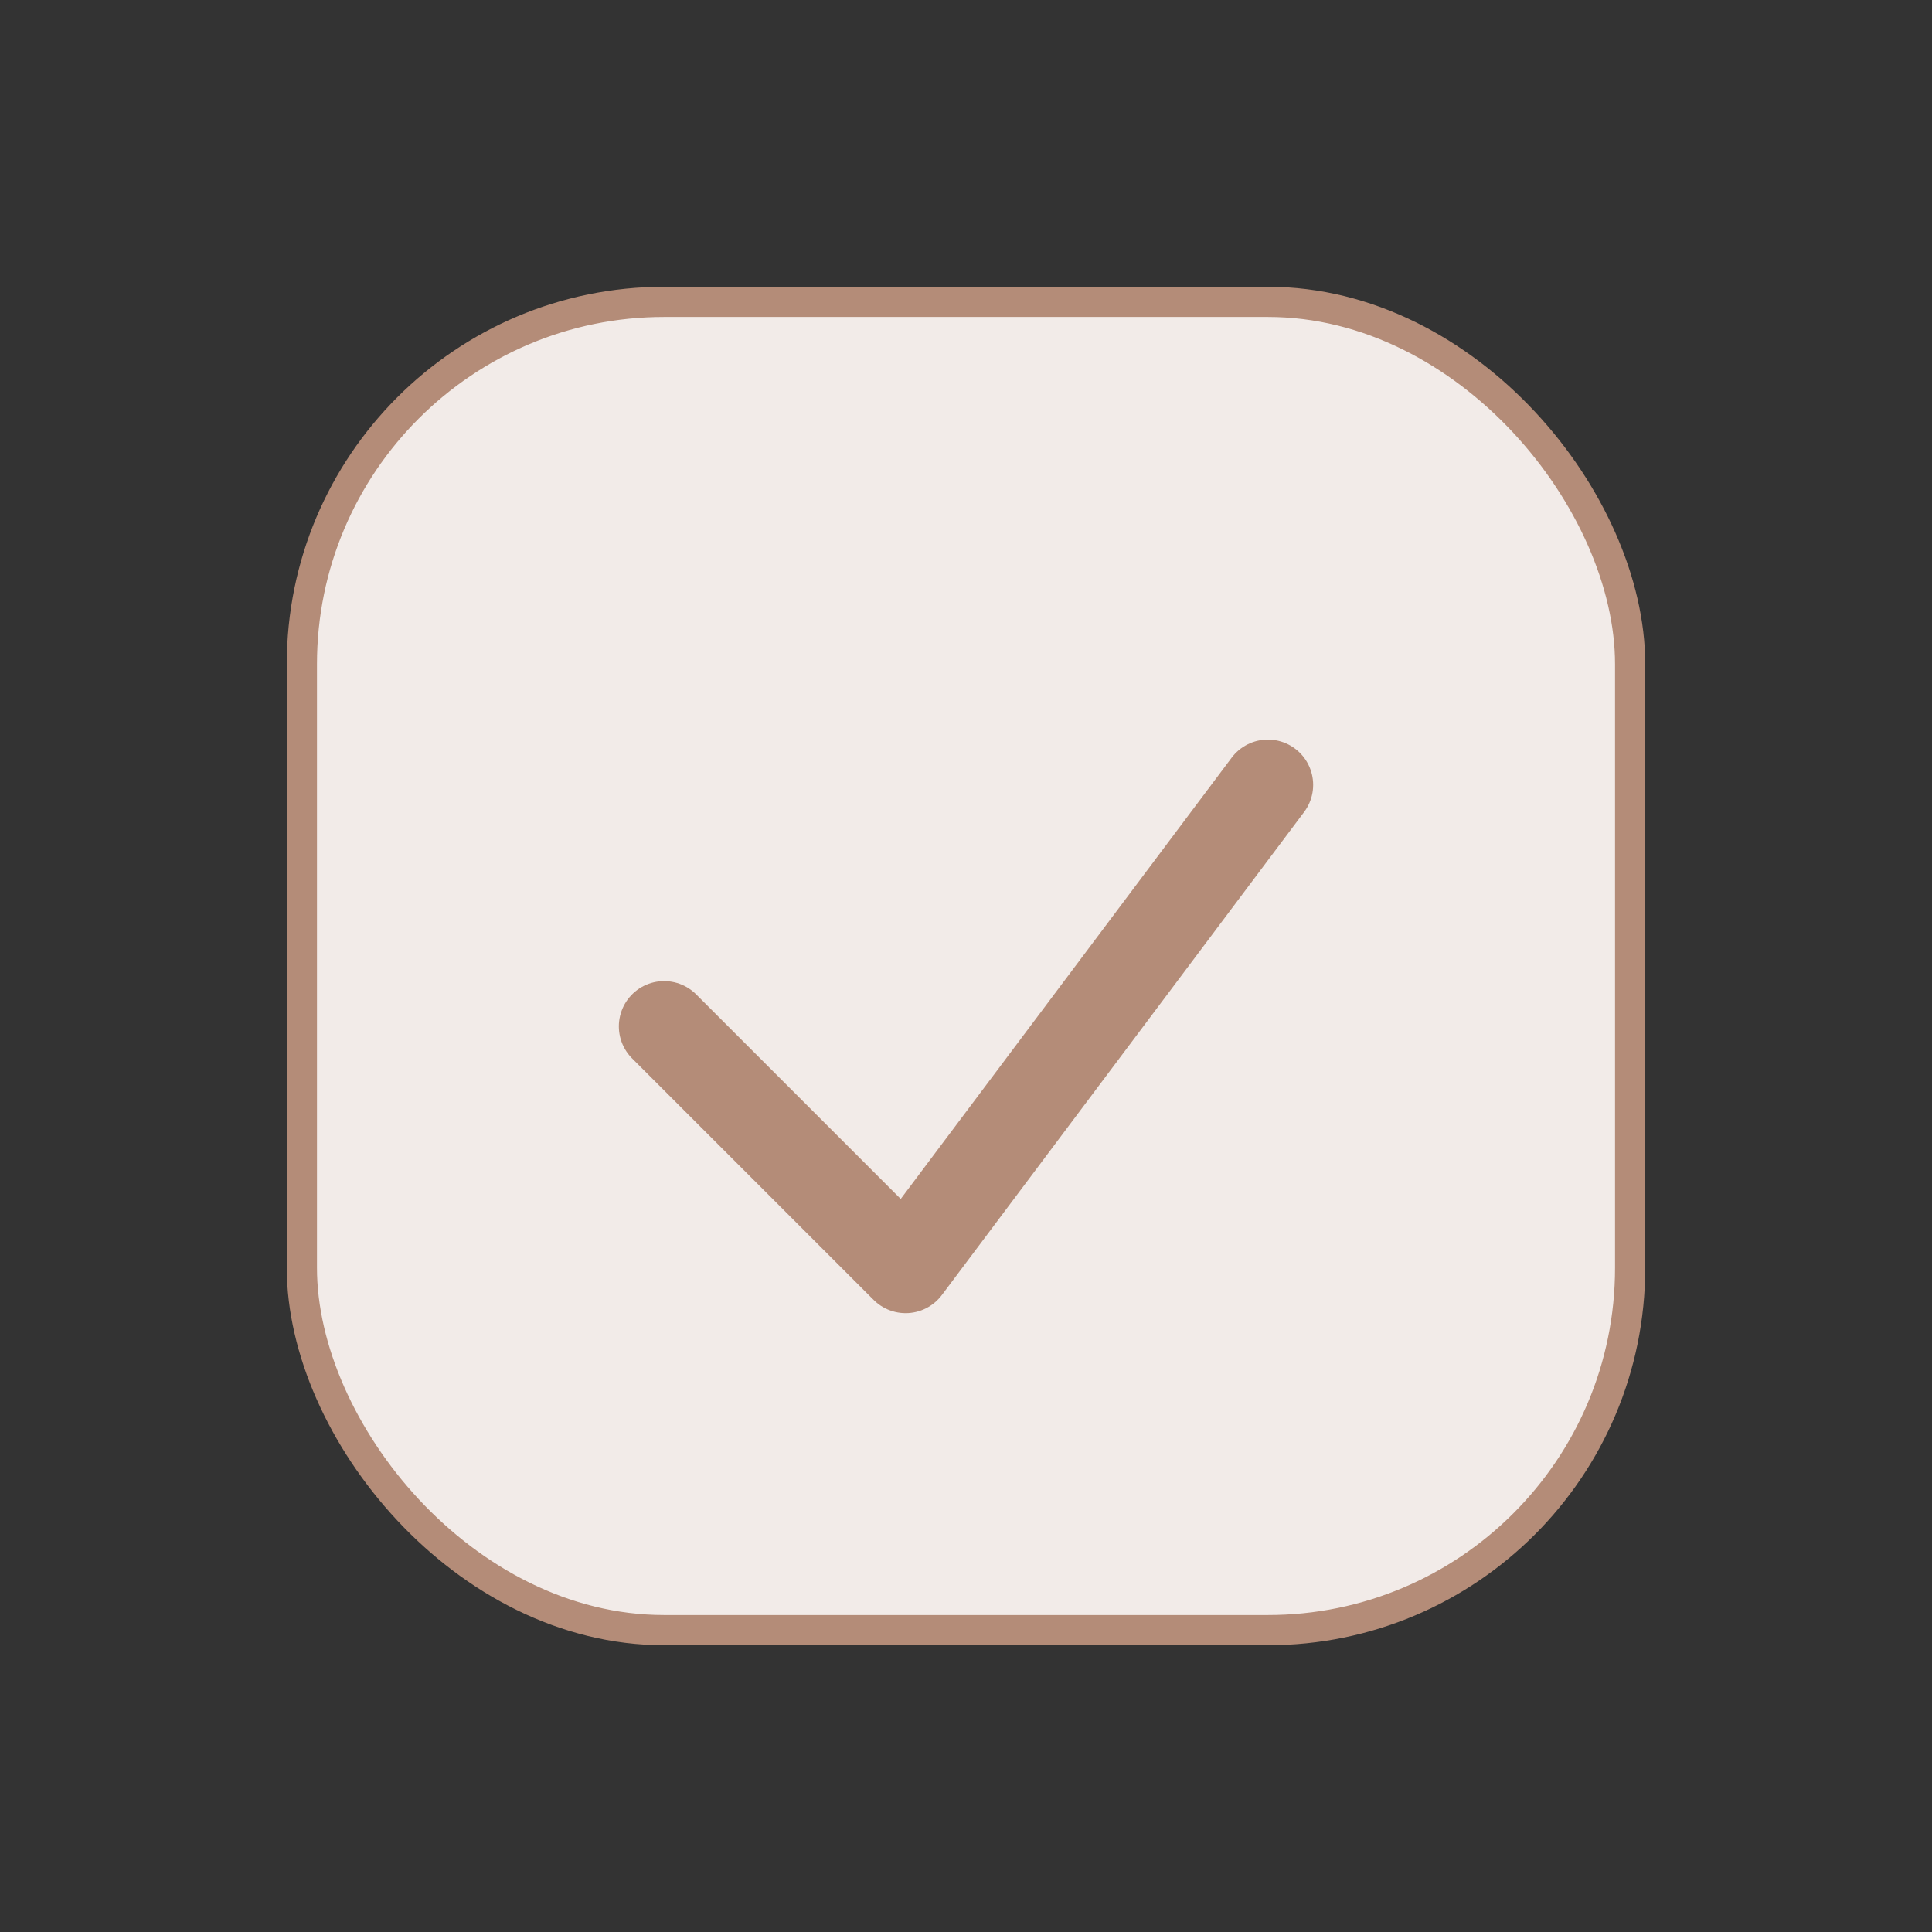 <svg xmlns="http://www.w3.org/2000/svg" viewBox="0 0 64 64">
  <rect x="0" y="0" width="64" height="64" fill="#333333" stroke="none"/>
  <rect x="10" y="10" width="44" height="44" rx="12" fill="#f2ebe8" stroke="#b48c78"/>
  <path d="M22 34l8 8 12-16" fill="none" stroke="#b48c78" stroke-width="3" stroke-linecap="round" stroke-linejoin="round"/>
</svg>